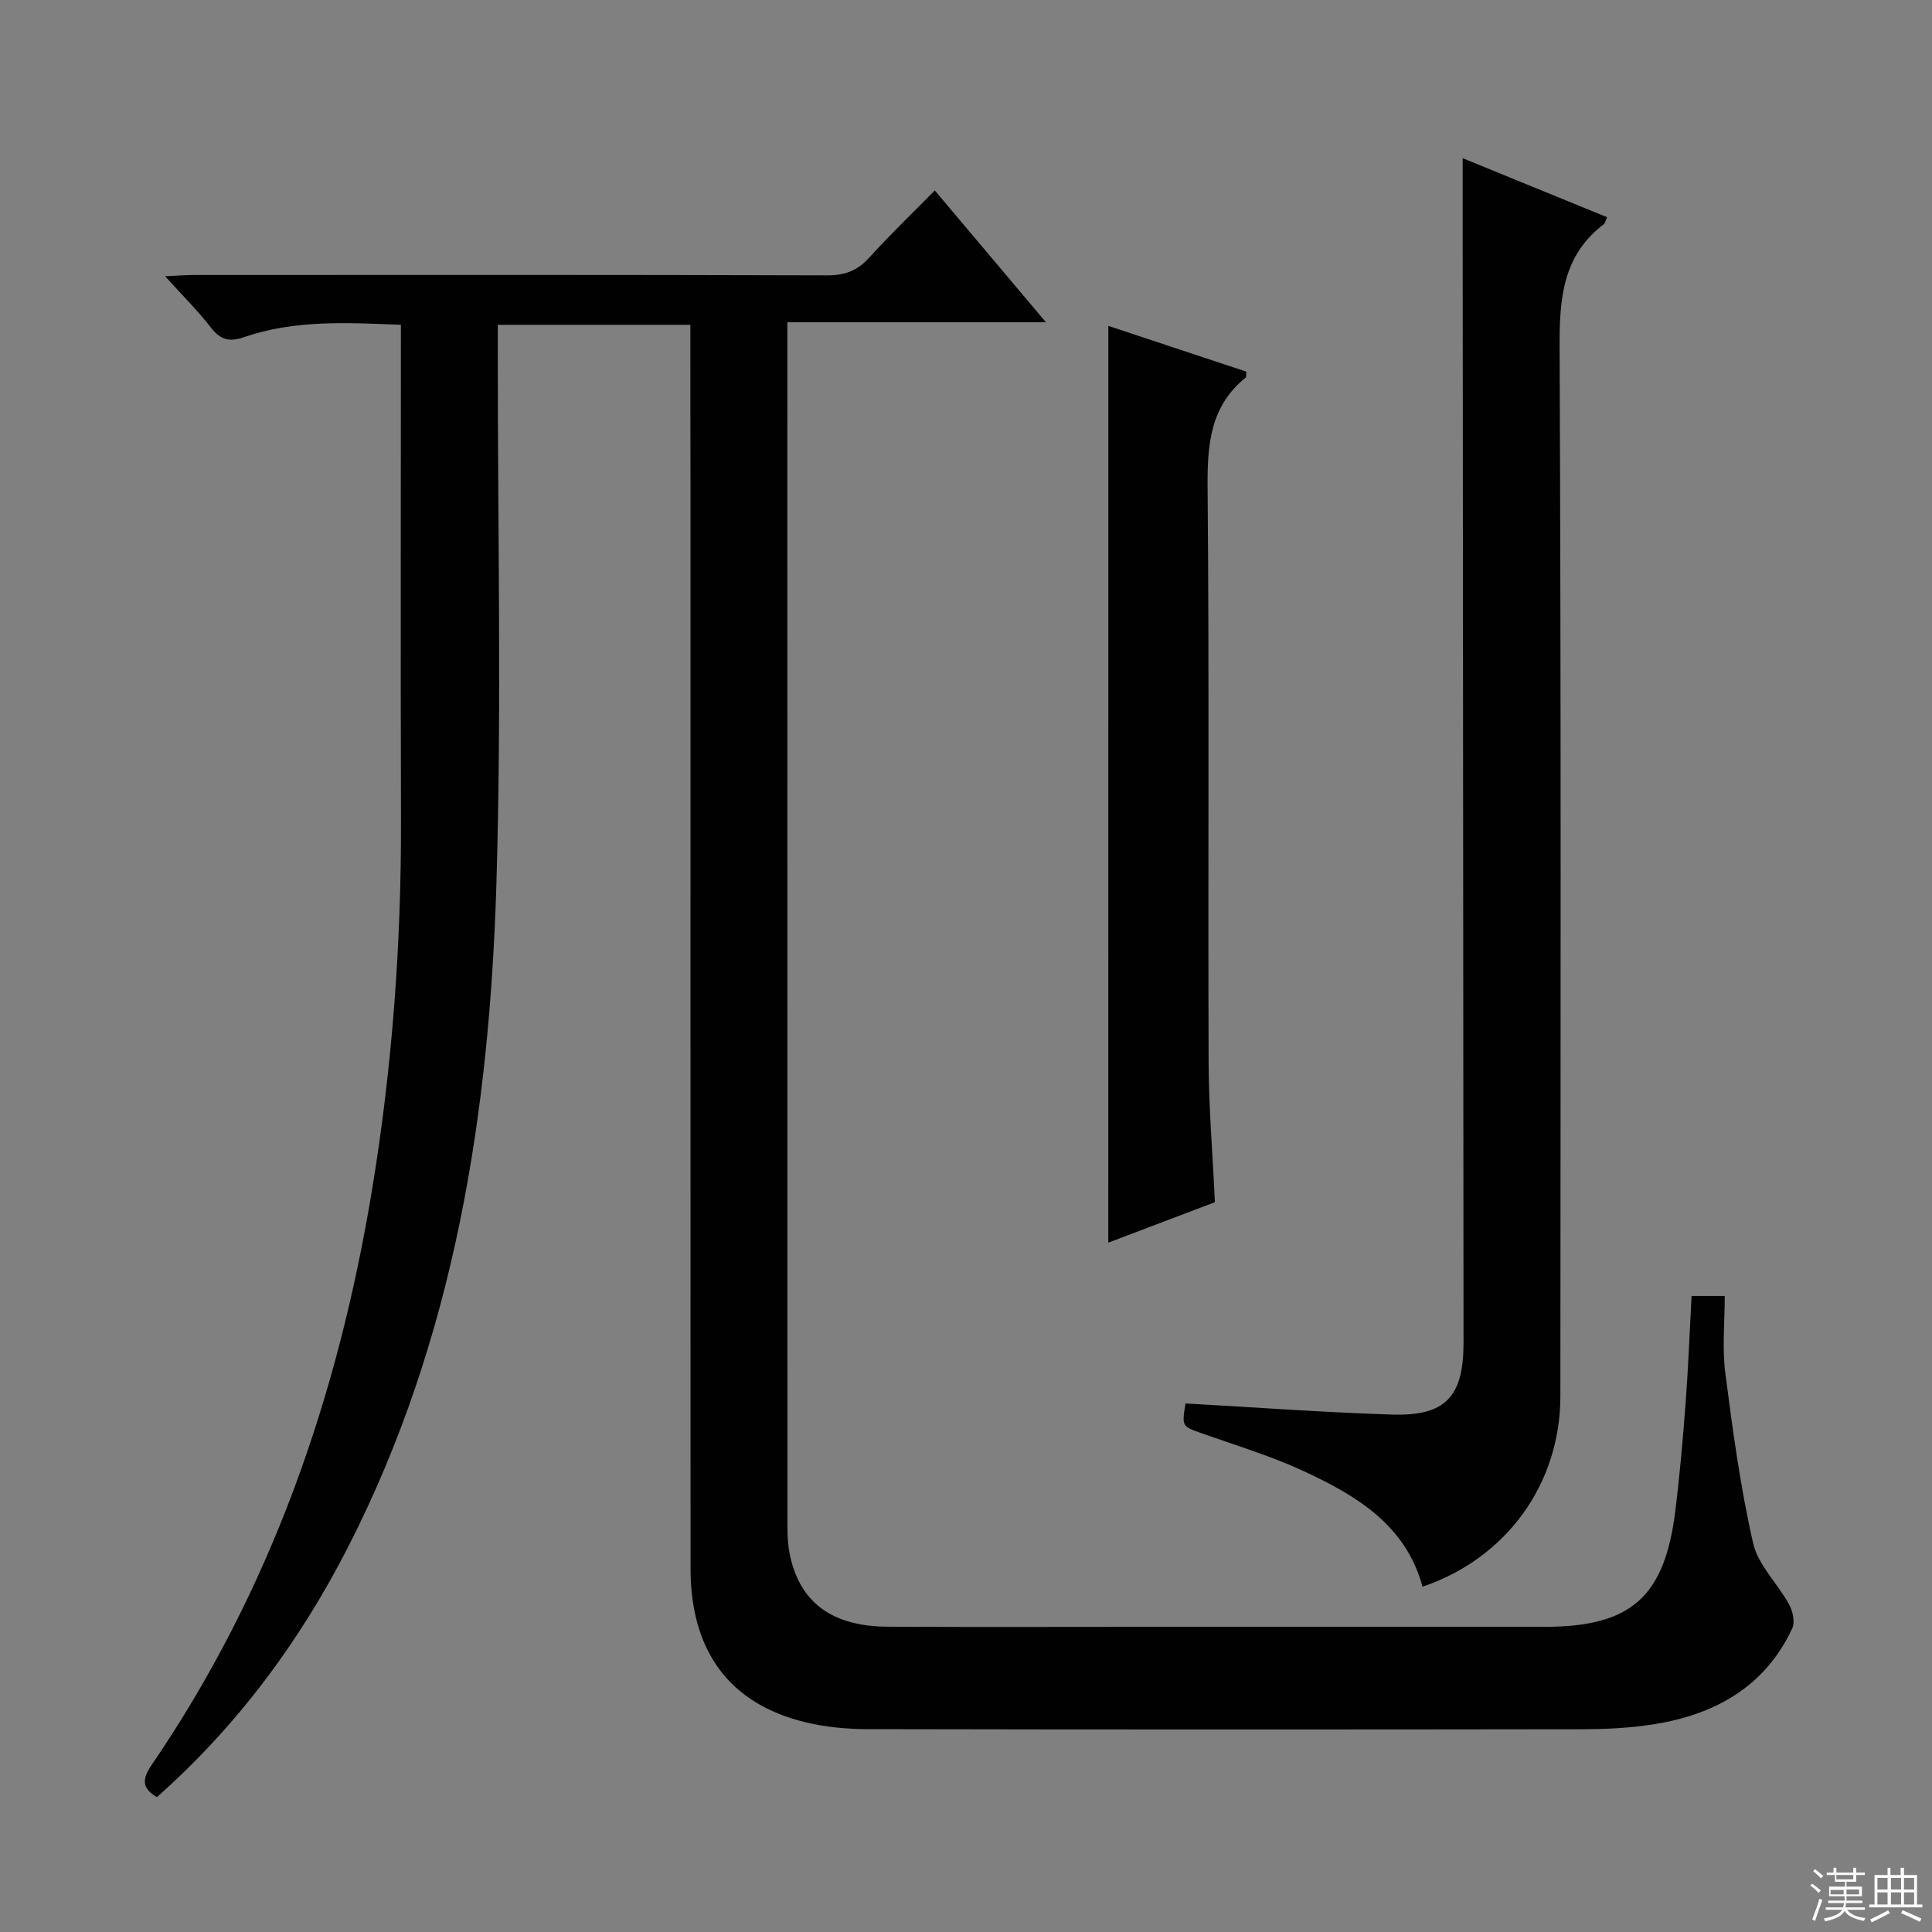<svg enable-background="new 0 0 400 400" viewBox="0 0 400 400" xmlns="http://www.w3.org/2000/svg"><rect x="0" y="0" width="400" height="400" fill="#808080" stroke="none"/><g fill="#010102"><path d="m142.93 67.25c-13.51 0-26.42 0-39.87 0v6.09c-.02 36.5.81 73.02-.28 109.48-1.43 47.63-8.65 94.29-30.69 137.43-10.01 19.59-22.93 37.04-39.6 51.82-3.2-1.84-3.07-3.77-1.06-6.71 24.64-36.07 38.55-76.24 45.61-119.09 4.17-25.34 6.05-50.81 5.98-76.48-.1-33.99-.02-67.99-.02-102.55-11.06-.42-21.96-1.08-32.53 2.58-2.95 1.02-4.82.56-6.77-1.96-2.72-3.51-5.9-6.66-9.51-10.67 2.62-.11 4.35-.26 6.09-.26 43.66-.01 87.33-.06 130.99.08 3.66.01 6.24-.97 8.68-3.66 4.24-4.68 8.82-9.06 13.59-13.92 7.65 9.08 15.02 17.82 23.01 27.29-18.17 0-35.51 0-53.54 0v5.82c0 80.33 0 160.65.02 240.98 0 2.66-.07 5.38.42 7.97 1.95 10.14 8.66 15.23 20.28 15.3 18 .1 36 .03 54 .03h81.99c17.94 0 24.92-6.1 27.14-24.04.92-7.42 1.57-14.87 2.13-22.32.55-7.27.82-14.57 1.23-22.15h6.87c0 5.36-.55 10.71.11 15.9 1.52 11.82 3.12 23.68 5.76 35.27 1.03 4.55 5.08 8.37 7.45 12.69.77 1.4 1.26 3.69.65 4.99-5.67 12.1-16.01 17.82-28.65 19.83-4.9.78-9.92 1.02-14.89 1.03-49.33.07-98.66.08-147.99-.02-4.28-.01-8.68-.43-12.83-1.44-15.69-3.81-23.73-14.73-23.73-31.83-.02-74.83-.01-149.66-.01-224.48-.03-10.82-.03-21.64-.03-33z"/><path d="m302.83 32.75c9.78 4 19.83 8.11 29.89 12.22-.37.83-.41 1.25-.65 1.43-8.66 6.59-9.22 15.63-9.17 25.71.32 72.31.19 144.63.16 216.94-.01 18.17-11.14 33.56-28.54 39.46-3.48-12.84-13.78-18.92-24.72-23.98-6.74-3.12-13.94-5.28-20.96-7.77-4.14-1.47-4.17-1.39-3.39-6.19 14.26.79 28.49 1.85 42.74 2.3 11.13.35 14.82-3.7 14.82-14.9-.06-71.98-.12-143.96-.17-215.94-.02-9.61-.01-19.21-.01-29.28z"/><path d="m229.47 67.47c9.57 3.17 19.1 6.33 28.56 9.47-.05.65.04 1.1-.12 1.23-7.38 5.96-7.96 13.9-7.89 22.75.35 39.64.07 79.28.21 118.92.03 9.46.83 18.92 1.3 29.06-6.96 2.64-14.32 5.44-22.07 8.38.01-63.37.01-126.29.01-189.81z"/></g><path d="m374.8 390.4.4-.4c.7.5 1.3 1 1.8 1.4l-.5.5c-.5-.6-1.1-1.1-1.7-1.5zm1 7.3-.6-.3c.5-1.4 1.1-2.8 1.5-4.3.2.1.4.2.6.3-.5 1.3-1 2.8-1.5 4.3zm-.4-10.3.4-.4c.4.3 1 .8 1.7 1.4l-.5.5c-.4-.5-1-1-1.6-1.5zm2.5.3h1.7v-1h.6v1h3.5v-1h.6v1h1.8v.5h-1.8v1.4h-2v1h3.2v2h-3.2v.9h3.3v.5h-3.4c0 .3-.1.6-.1.9h4v.5h-3.7c.7.9 1.9 1.5 3.8 1.7-.1.2-.2.4-.3.6-2.1-.4-3.5-1.1-4-2.1-.4 1-1.8 1.7-4 2.2-.1-.2-.2-.4-.3-.6 2.1-.4 3.4-1 3.8-1.8h-3.4v-.5h3.6c.1-.3.1-.6.2-.9h-3.3v-.5h3.4c0-.3 0-.6 0-.9h-3.2v-2h3.3v-1h-2.1v-1.4h-1.7v-.5zm1.1 3.5v1h2.7c0-.3 0-.4 0-.4 0-.1 0-.2 0-.2 0-.1 0-.2 0-.3h-2.7zm1.2-3v.9h3.5v-.9zm4.7 3h-2.6v.6.4h2.6z" fill="#fbfcfa"/><path d="m393.6 386.7h.6v1.5h2.7v6.1h1.1v.6h-11v-.6h1.1v-6.1h2.7v-1.5h.6v1.5h2.1v-1.5zm-2.7 8.8.4.6c-1.2.6-2.5 1.3-3.8 1.9-.1-.2-.2-.4-.3-.6 1.2-.6 2.5-1.2 3.7-1.9zm-2.2-6.7v2.4h2.1v-2.4zm0 3v2.5h2.1v-2.5zm2.8-3v2.4h2.1v-2.4zm0 3v2.5h2.1v-2.5zm6 6.1c-1.4-.7-2.7-1.3-3.9-1.8l.3-.6c1.5.6 2.7 1.2 3.9 1.7zm-1.2-9.1h-2.1v2.4h2.1zm-2.1 3v2.5h2.1v-2.5z" fill="#fbfcfa"/></svg>